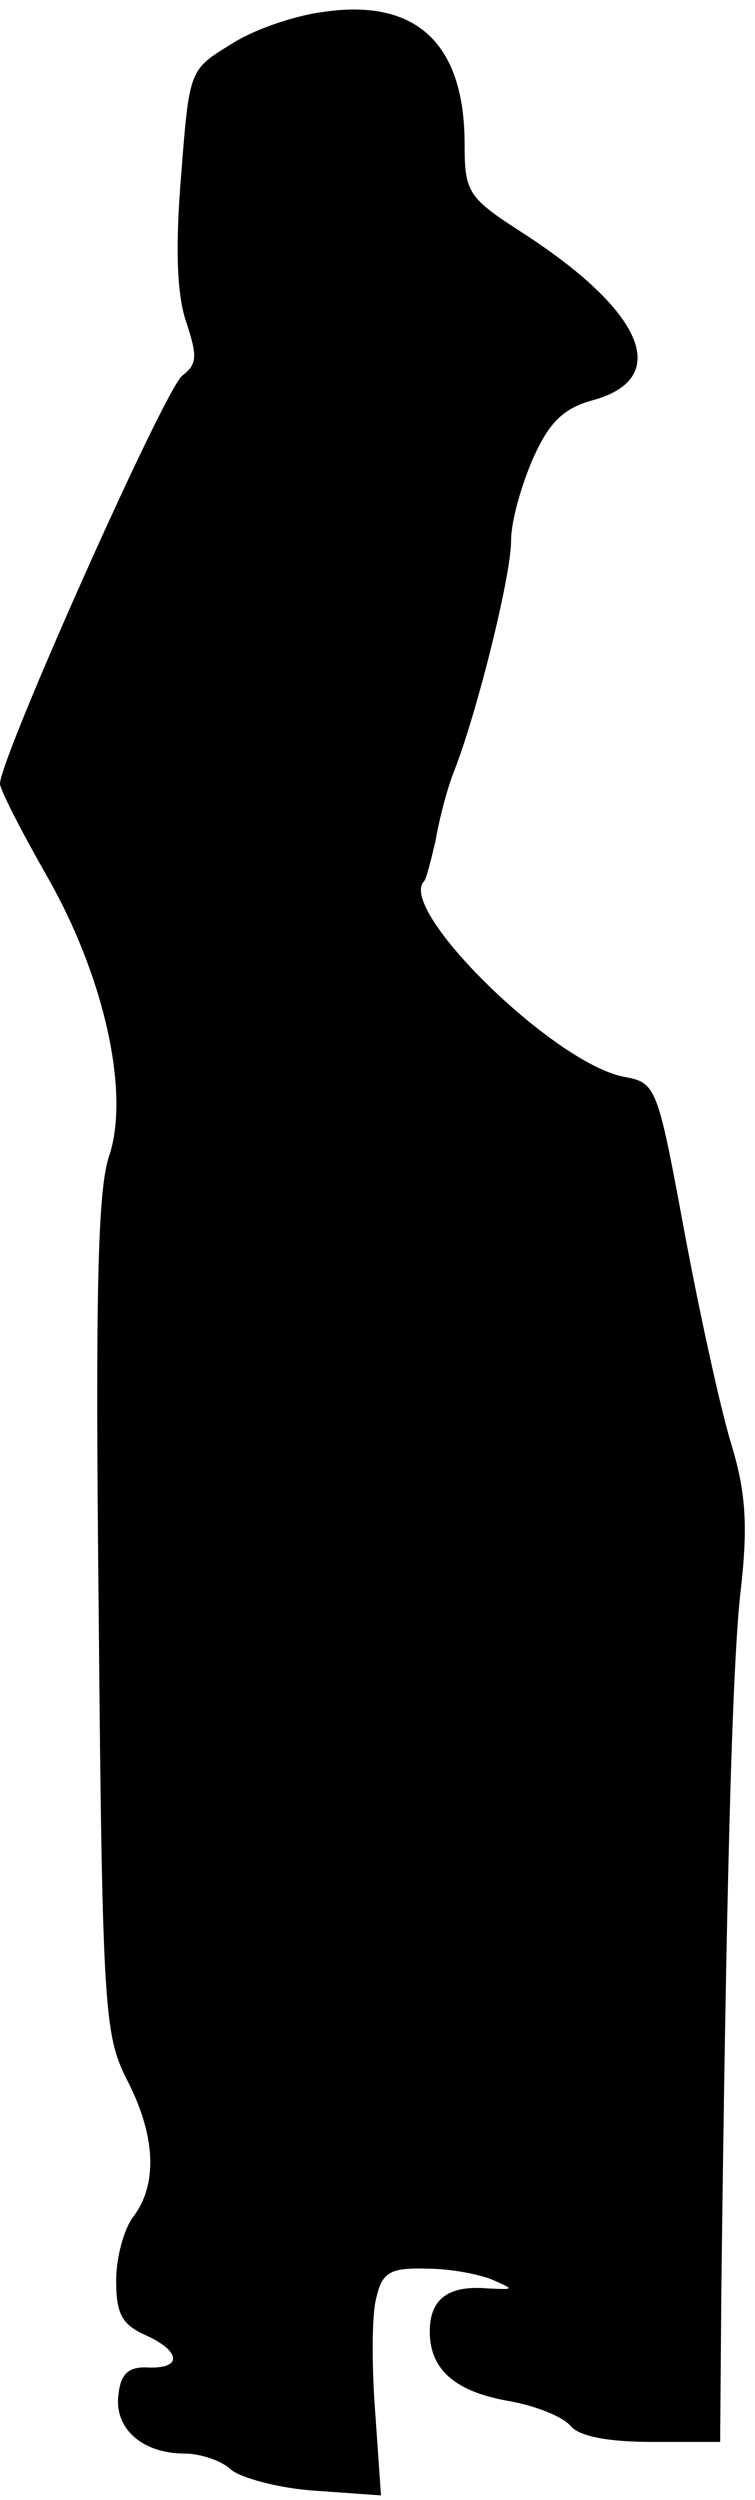 <?xml version="1.0" standalone="no"?>
<!DOCTYPE svg PUBLIC "-//W3C//DTD SVG 20010904//EN"
 "http://www.w3.org/TR/2001/REC-SVG-20010904/DTD/svg10.dtd">
<svg version="1.0" xmlns="http://www.w3.org/2000/svg"
 width="65pt" height="215pt" viewBox="0 0 65 215"
 preserveAspectRatio="xMidYMid meet">
<g transform="translate(0,215) scale(0.1,-0.1)"
fill="#000000" stroke="none">
<path fill="#000000" stroke="none" d="M280 2140 c-25 -3 -61 -15 -81 -28 -36
-22 -36 -22 -43 -112 -5 -60 -4 -102 4 -126 10 -30 10 -37 -3 -47 -15 -11
-157 -329 -157 -351 0 -5 18 -40 39 -77 51 -88 73 -189 55 -243 -10 -29 -12
-119 -9 -395 3 -339 5 -361 24 -399 25 -48 27 -90 6 -118 -8 -10 -15 -35 -15
-55 0 -29 5 -38 25 -47 31 -14 32 -29 3 -28 -17 1 -24 -5 -26 -23 -4 -29 20
-51 57 -51 13 0 32 -6 40 -14 9 -7 41 -16 73 -18 l56 -4 -5 72 c-3 39 -3 84 1
98 5 22 12 26 44 25 20 0 46 -5 57 -10 18 -8 18 -8 -5 -7 -34 3 -50 -9 -50
-37 0 -33 22 -52 69 -60 22 -4 45 -13 52 -21 7 -9 32 -14 70 -14 l59 0 1 128
c4 329 9 543 17 607 6 54 4 83 -9 125 -9 30 -27 112 -40 182 -23 124 -24 127
-52 132 -61 12 -195 144 -172 168 2 2 6 18 10 35 3 18 10 45 16 60 19 48 49
167 49 198 0 17 9 48 19 71 14 31 26 43 52 50 68 19 43 77 -63 145 -45 29 -48
34 -48 75 0 86 -41 125 -120 114z"/>
</g>
</svg>
